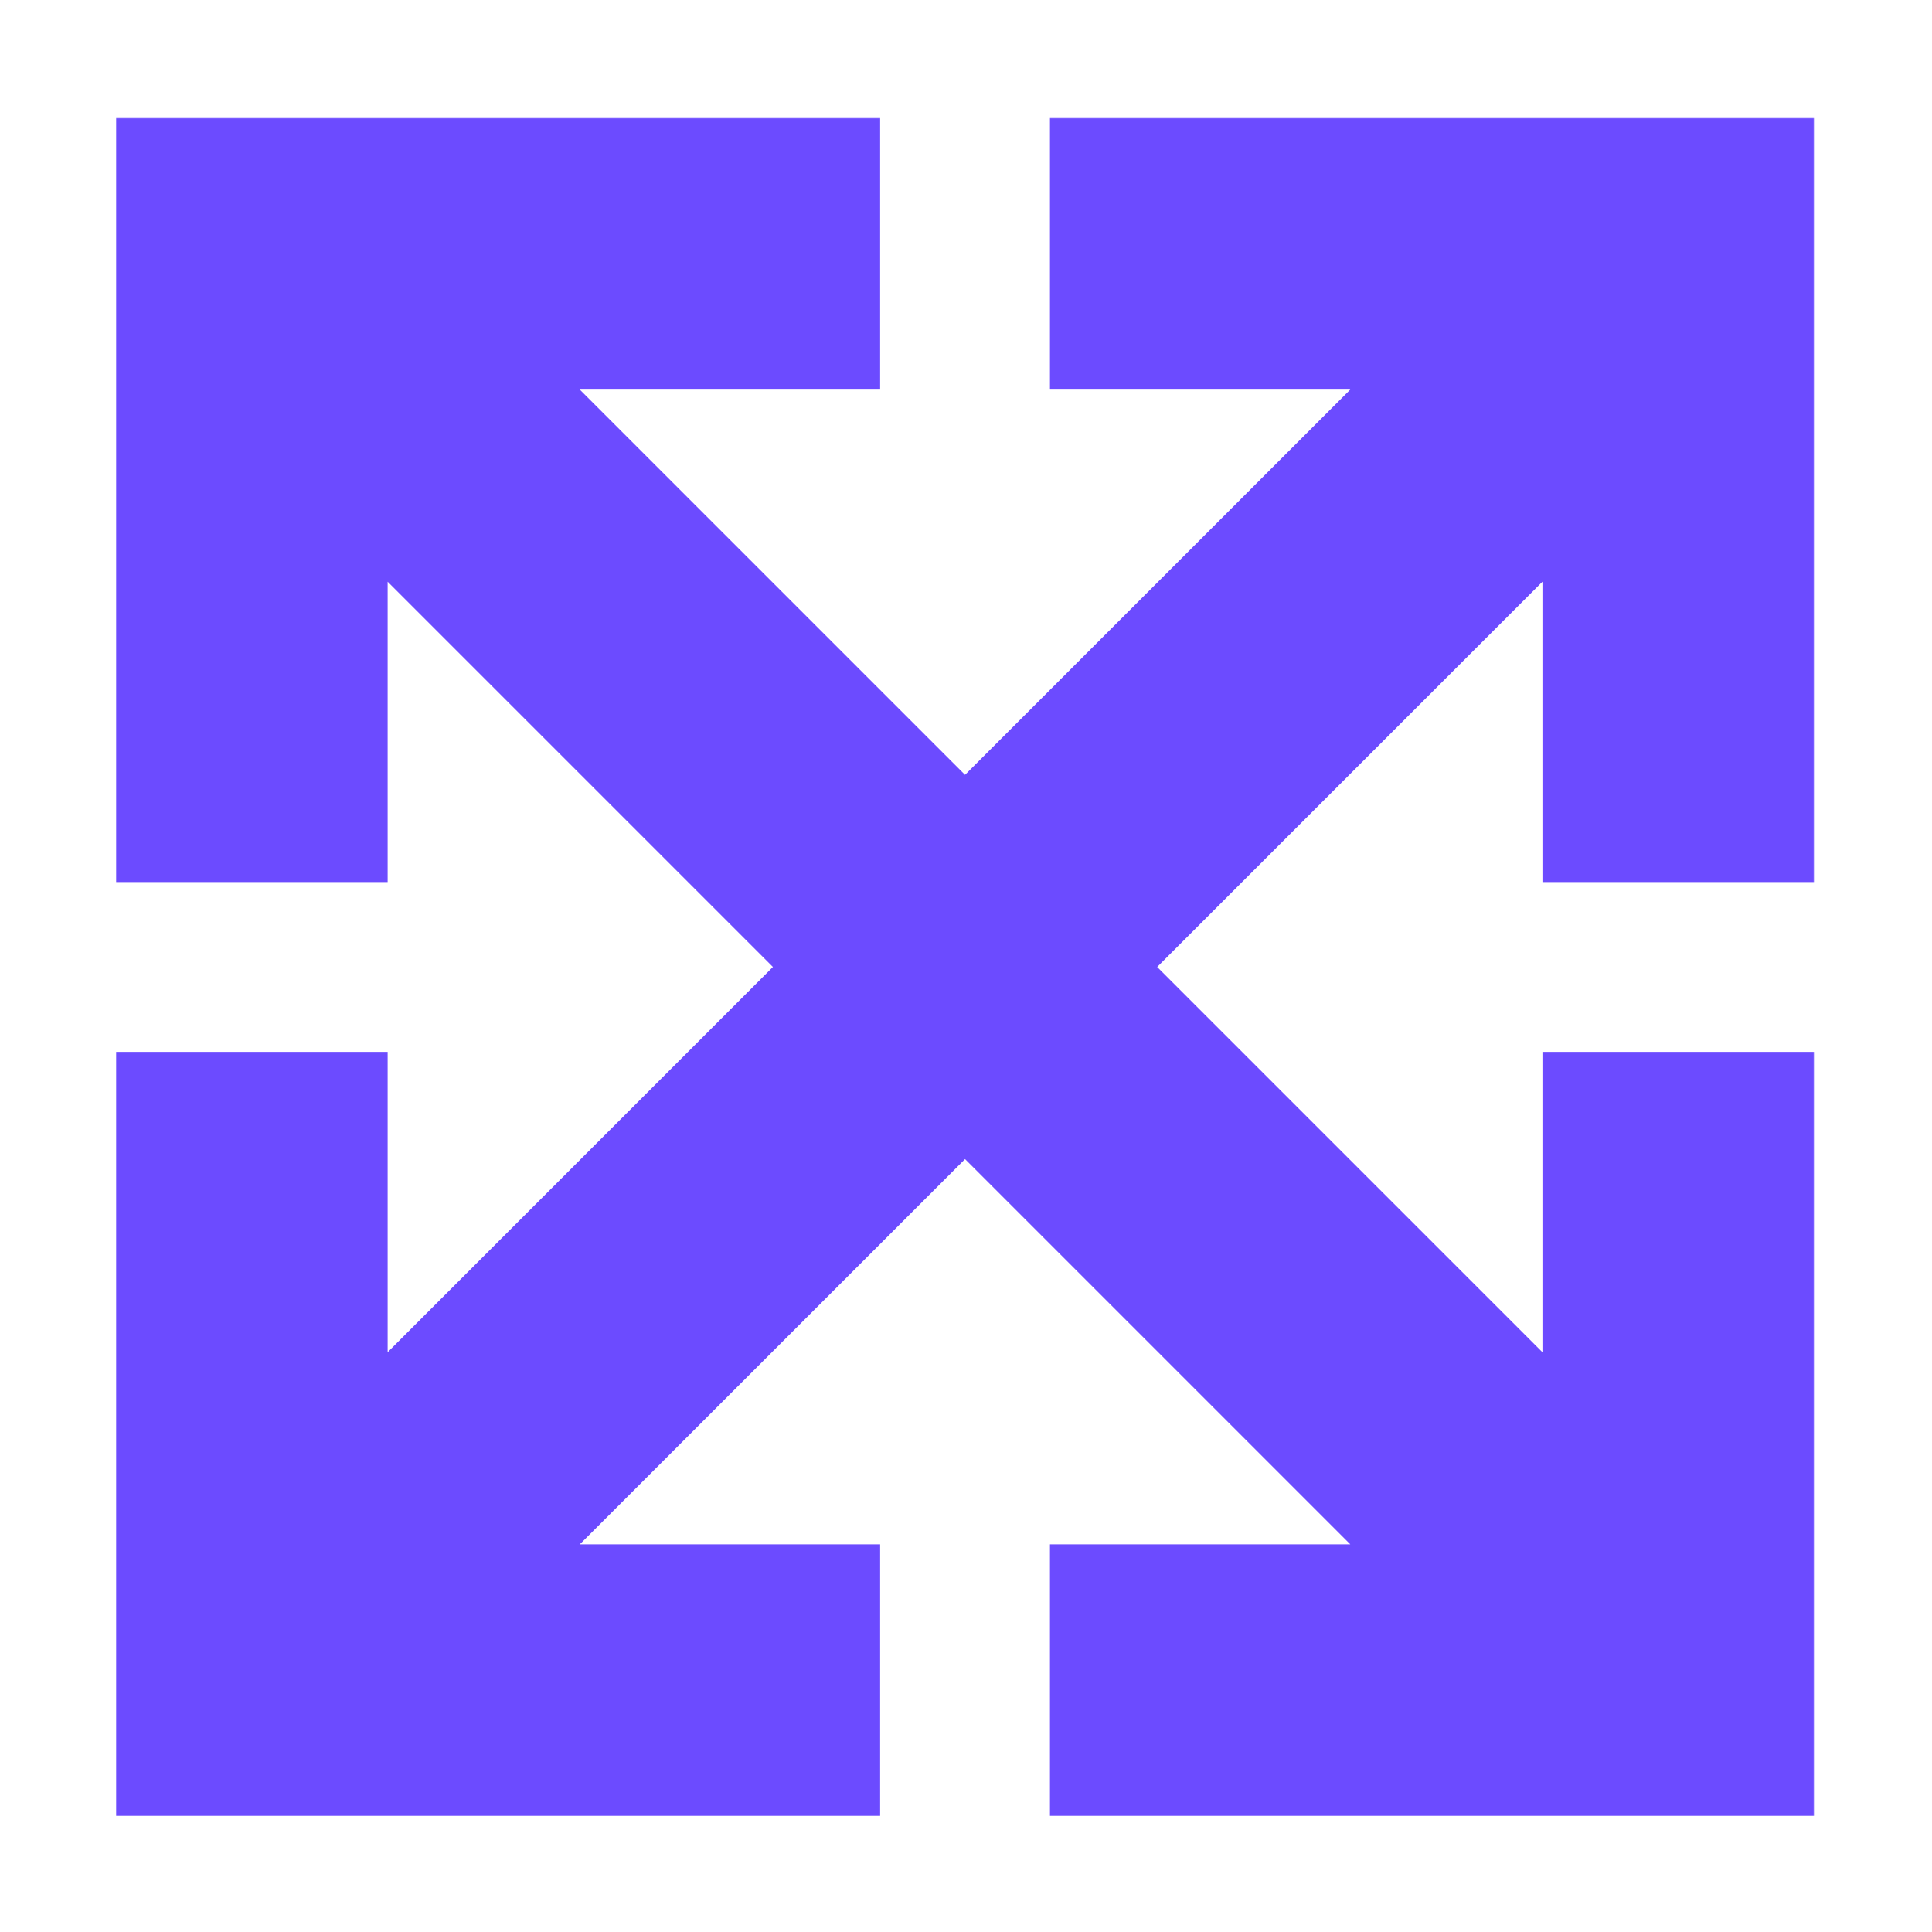 <svg width="1000" height="1000" viewBox="0 0 1000 1000" fill="none" xmlns="http://www.w3.org/2000/svg">
<mask id="mask0_1202_35" style="mask-type:luminance" maskUnits="userSpaceOnUse" x="60" y="61" width="879" height="879">
<path d="M939 61H60V940H939V61Z" fill="white"/>
</mask>
<g mask="url(#mask0_1202_35)">
<path fill-rule="evenodd" clip-rule="evenodd" d="M455.55 201.64V61H200.64L60 61L60 160.447L60 201.64V456.55H200.64V301.087L337.465 437.912L400.053 500.5L337.465 563.089L200.64 699.914V544.45H60L60 799.36L60 940H159.447H200.64H455.55V799.36H300.087L436.912 662.535L499.5 599.946L562.089 662.535L698.914 799.36H543.45V940H798.36H939V840.554V799.36V544.45H798.36V699.914L661.535 563.089L598.946 500.5L661.535 437.912L798.36 301.087V456.55H939V201.64V61L839.554 61L798.36 61L543.45 61V201.64H698.914L562.089 338.465L499.5 401.053L436.912 338.464L300.087 201.64H455.55Z" fill="#6C4BFF"/>
</g>
</svg>
